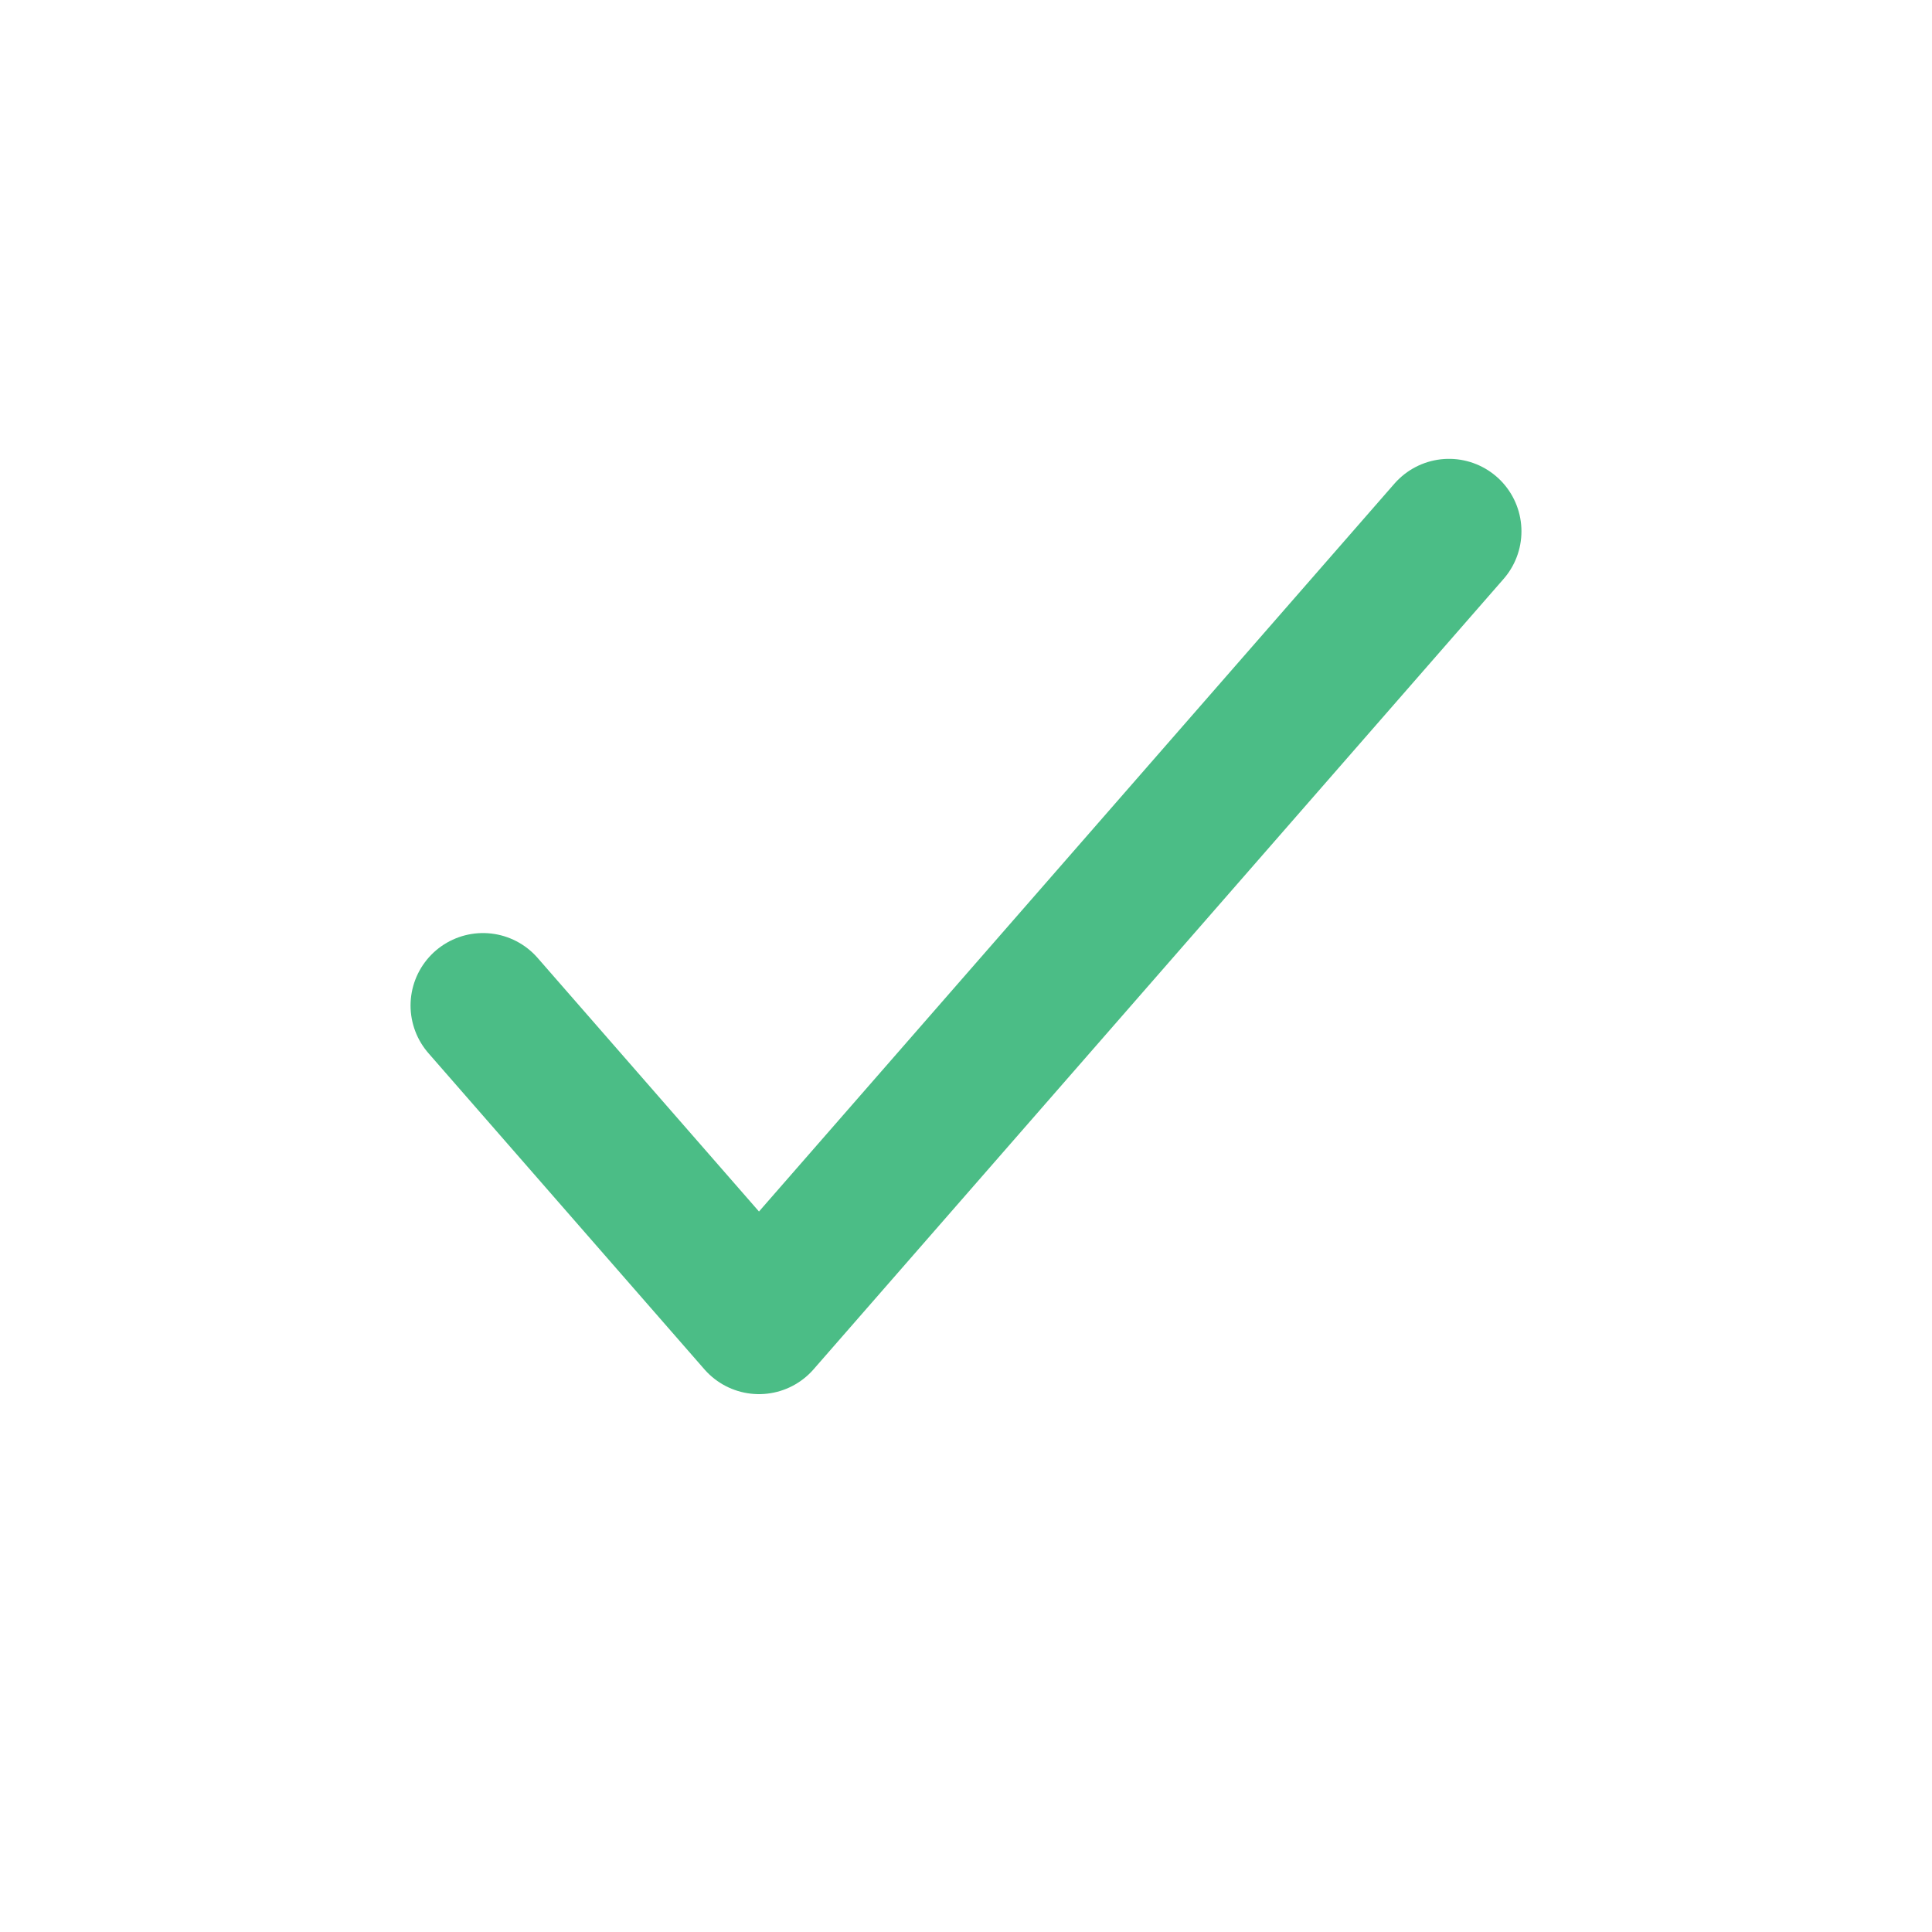 <svg width="40" height="40" viewBox="0 0 40 40" fill="none" xmlns="http://www.w3.org/2000/svg">
	<path d="M10 20.818L15.714 27.364L30 11" stroke="#4BBD86" stroke-width="3" stroke-linecap="round" stroke-linejoin="round"/>
</svg>

